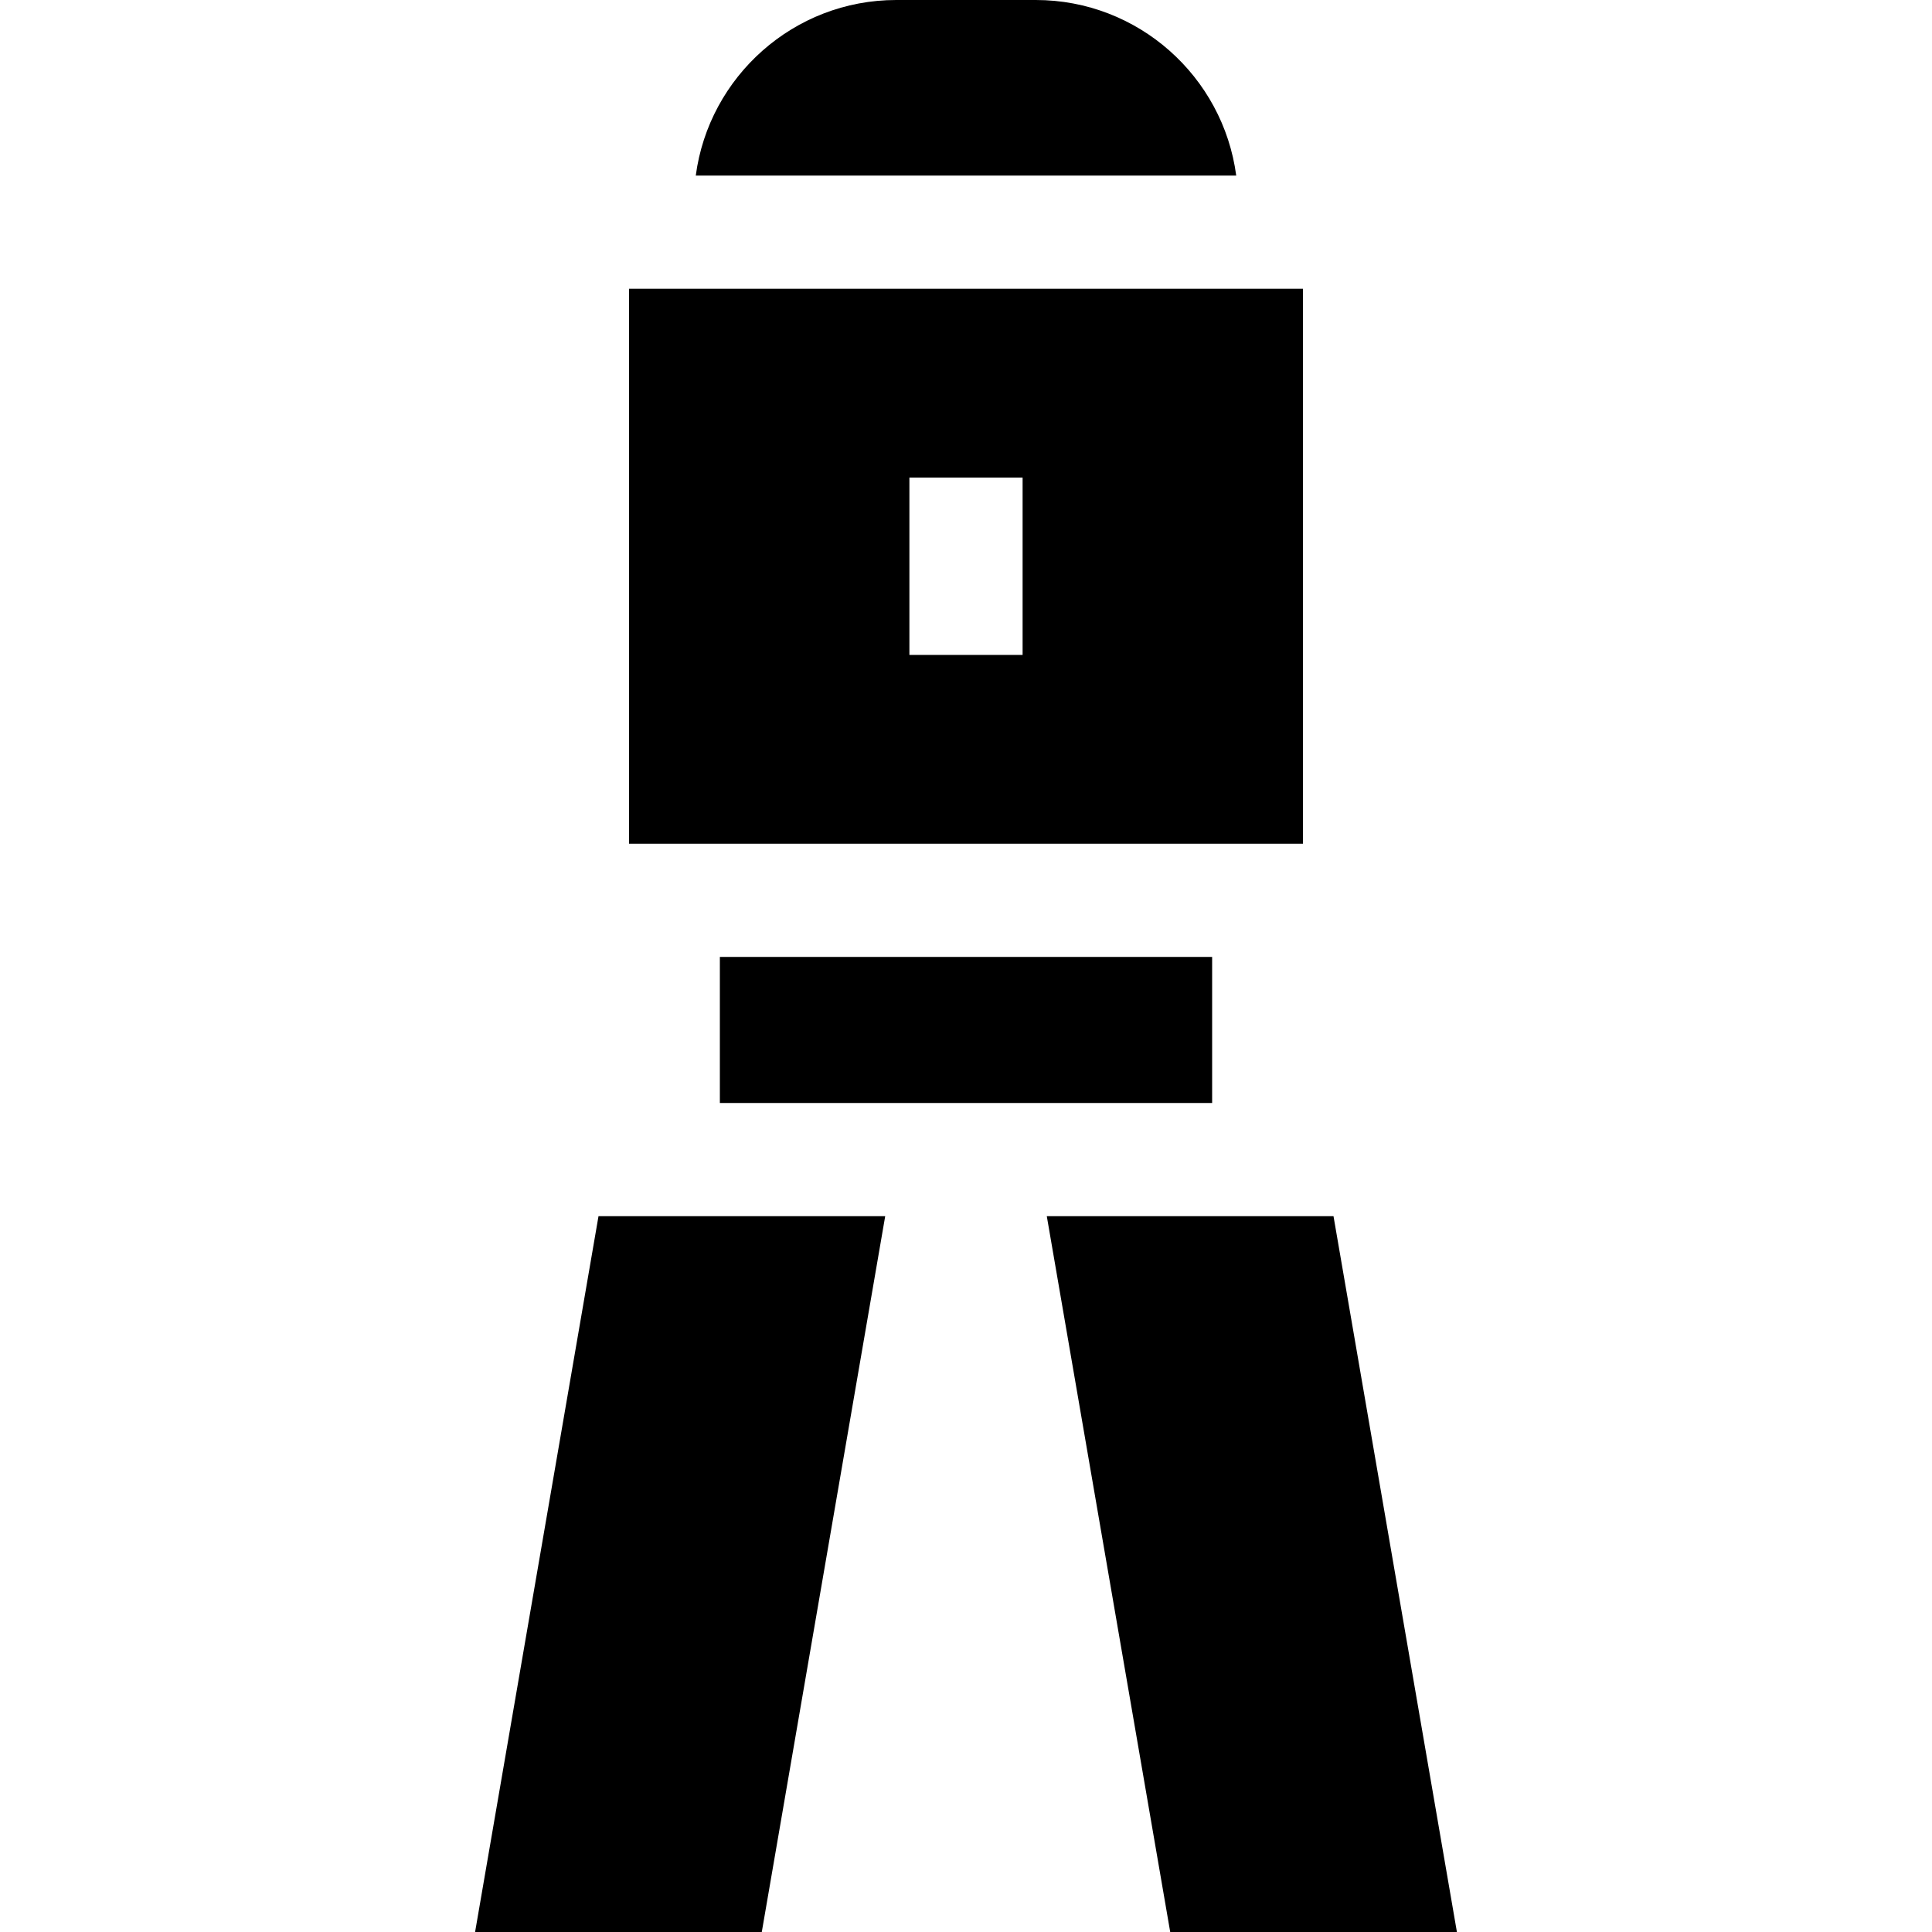 <svg id="Capa_1" enable-background="new 0 0 512 512" height="512" viewBox="0 0 512 512" width="512" xmlns="http://www.w3.org/2000/svg"><g><path d="m345.291 223.596v-147.071h-178.582v147.071zm-104.291-97.038h30v47.004h-30z"/><path d="m327.611 46.525c-3.477-26.222-25.966-46.525-53.123-46.525h-36.977c-27.156 0-49.645 20.303-53.123 46.525z"/><path d="m190.772 253.596h130.456v38.709h-130.456z"/><path d="m158.608 322.305-32.705 189.695h75.978l32.706-189.695z"/><path d="m277.412 322.305 32.706 189.695h75.979l-32.705-189.695z"/></g></svg>